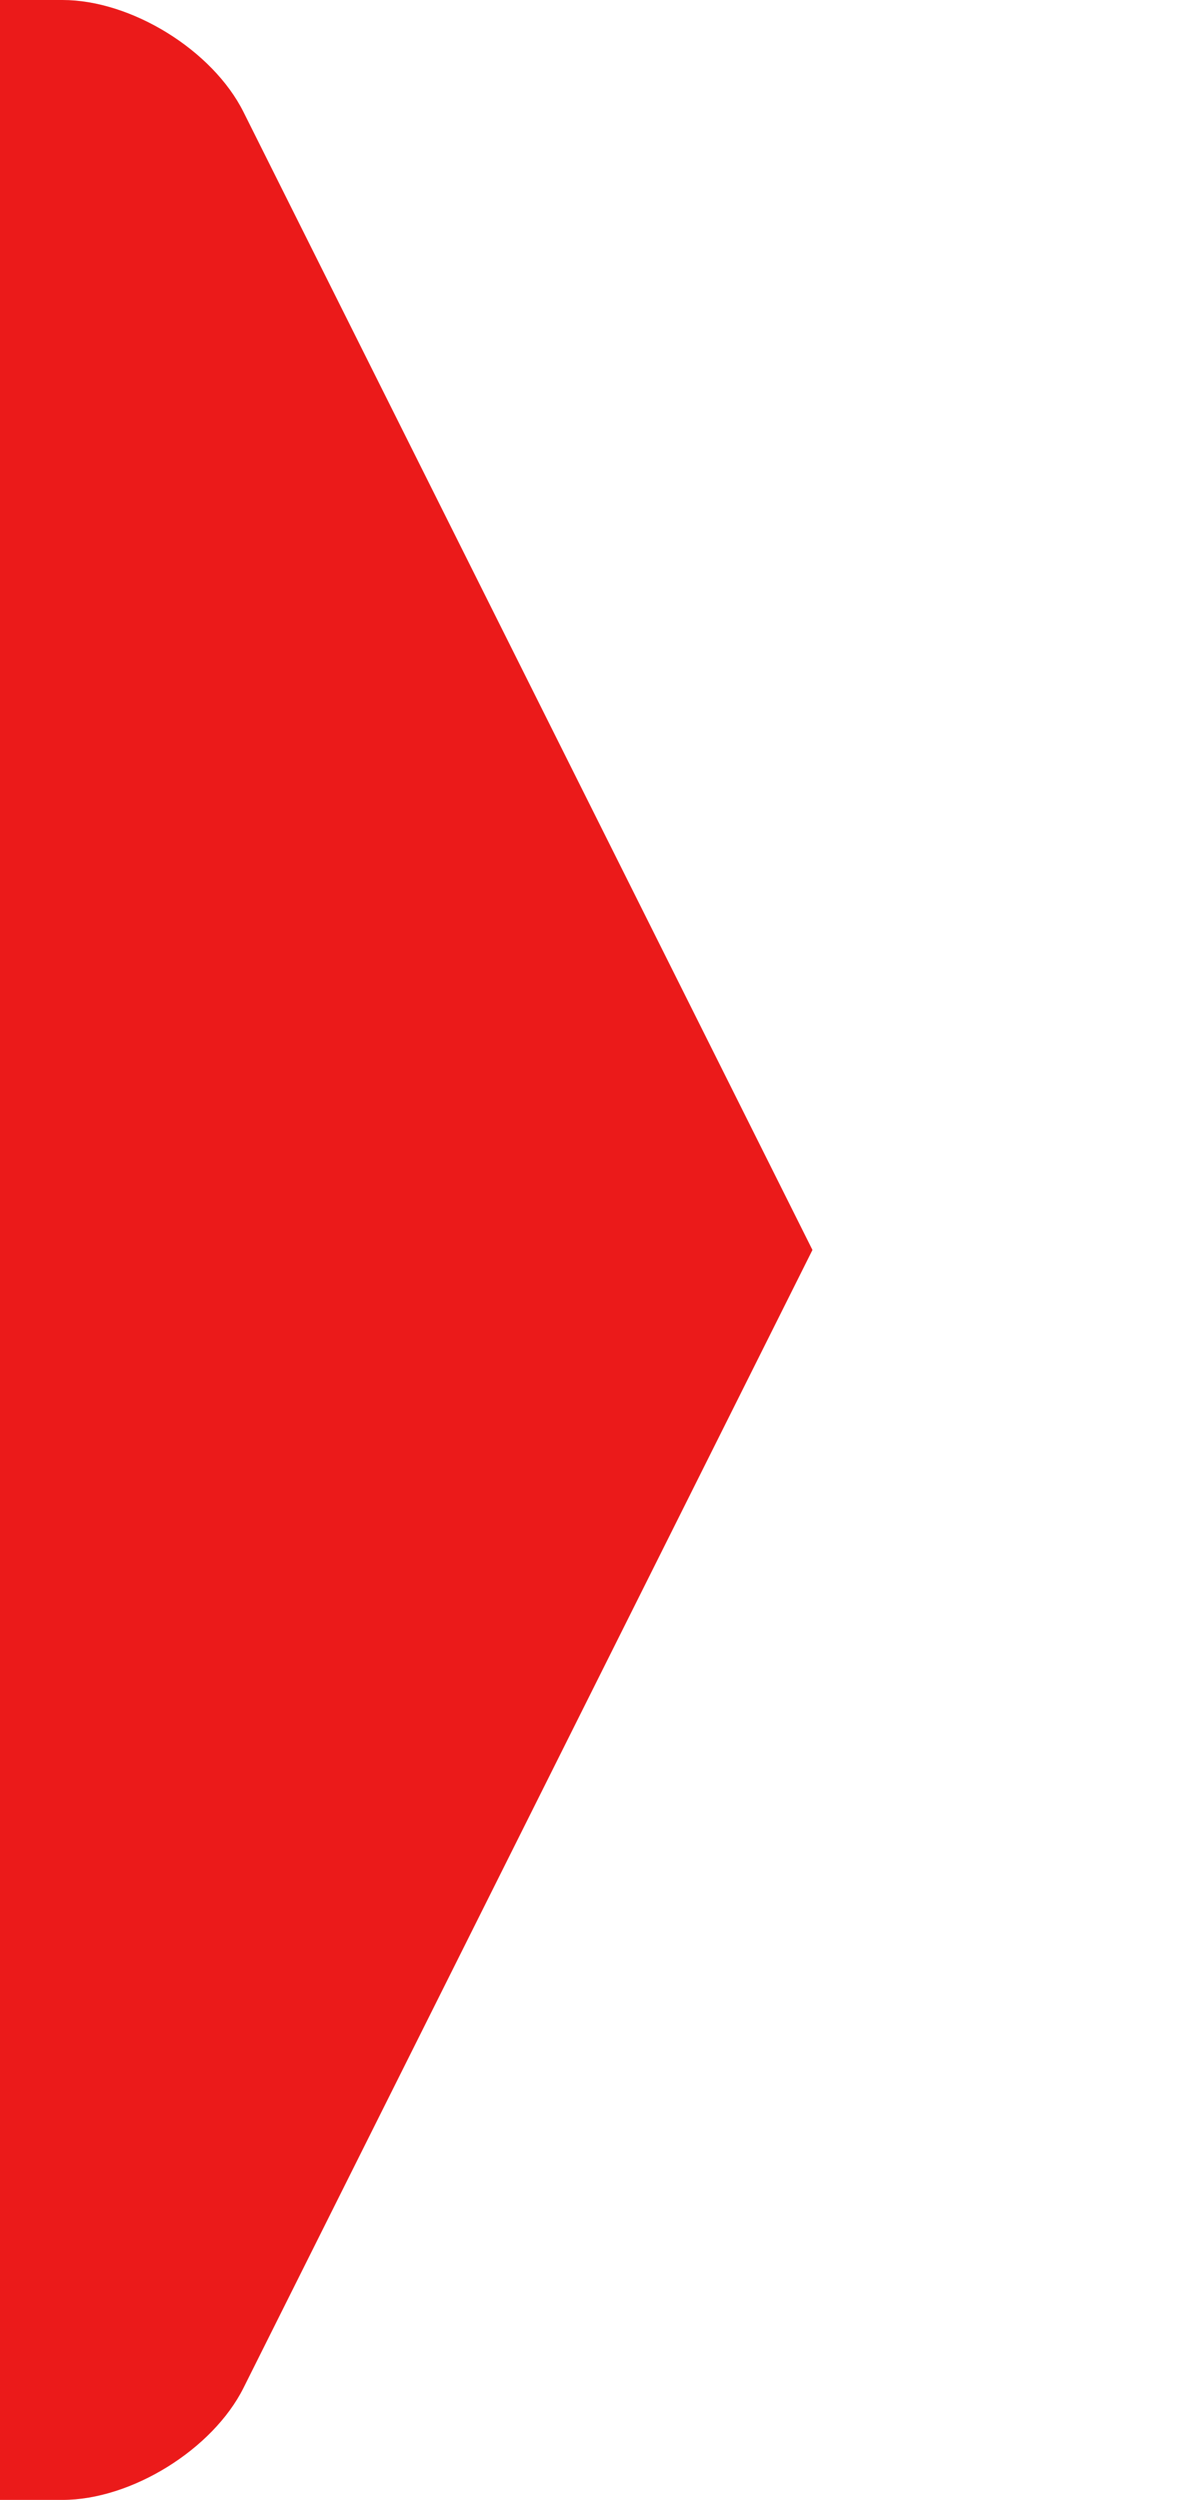 <svg xmlns="http://www.w3.org/2000/svg" width="19.041" height="40" style=""><rect id="backgroundrect" width="100%" height="100%" x="0" y="0" fill="none" stroke="none" class="" style=""/><g class="currentLayer" style=""><title>Layer 1</title><path fill="#eb1a1a" d="M0 0v40h.999c1.105 0 2.405-.809 2.897-1.792L13 20 3.896 1.792C3.401.802 2.1 0 1 0z" id="svg_1" class="selected" fill-opacity="1"/></g></svg>